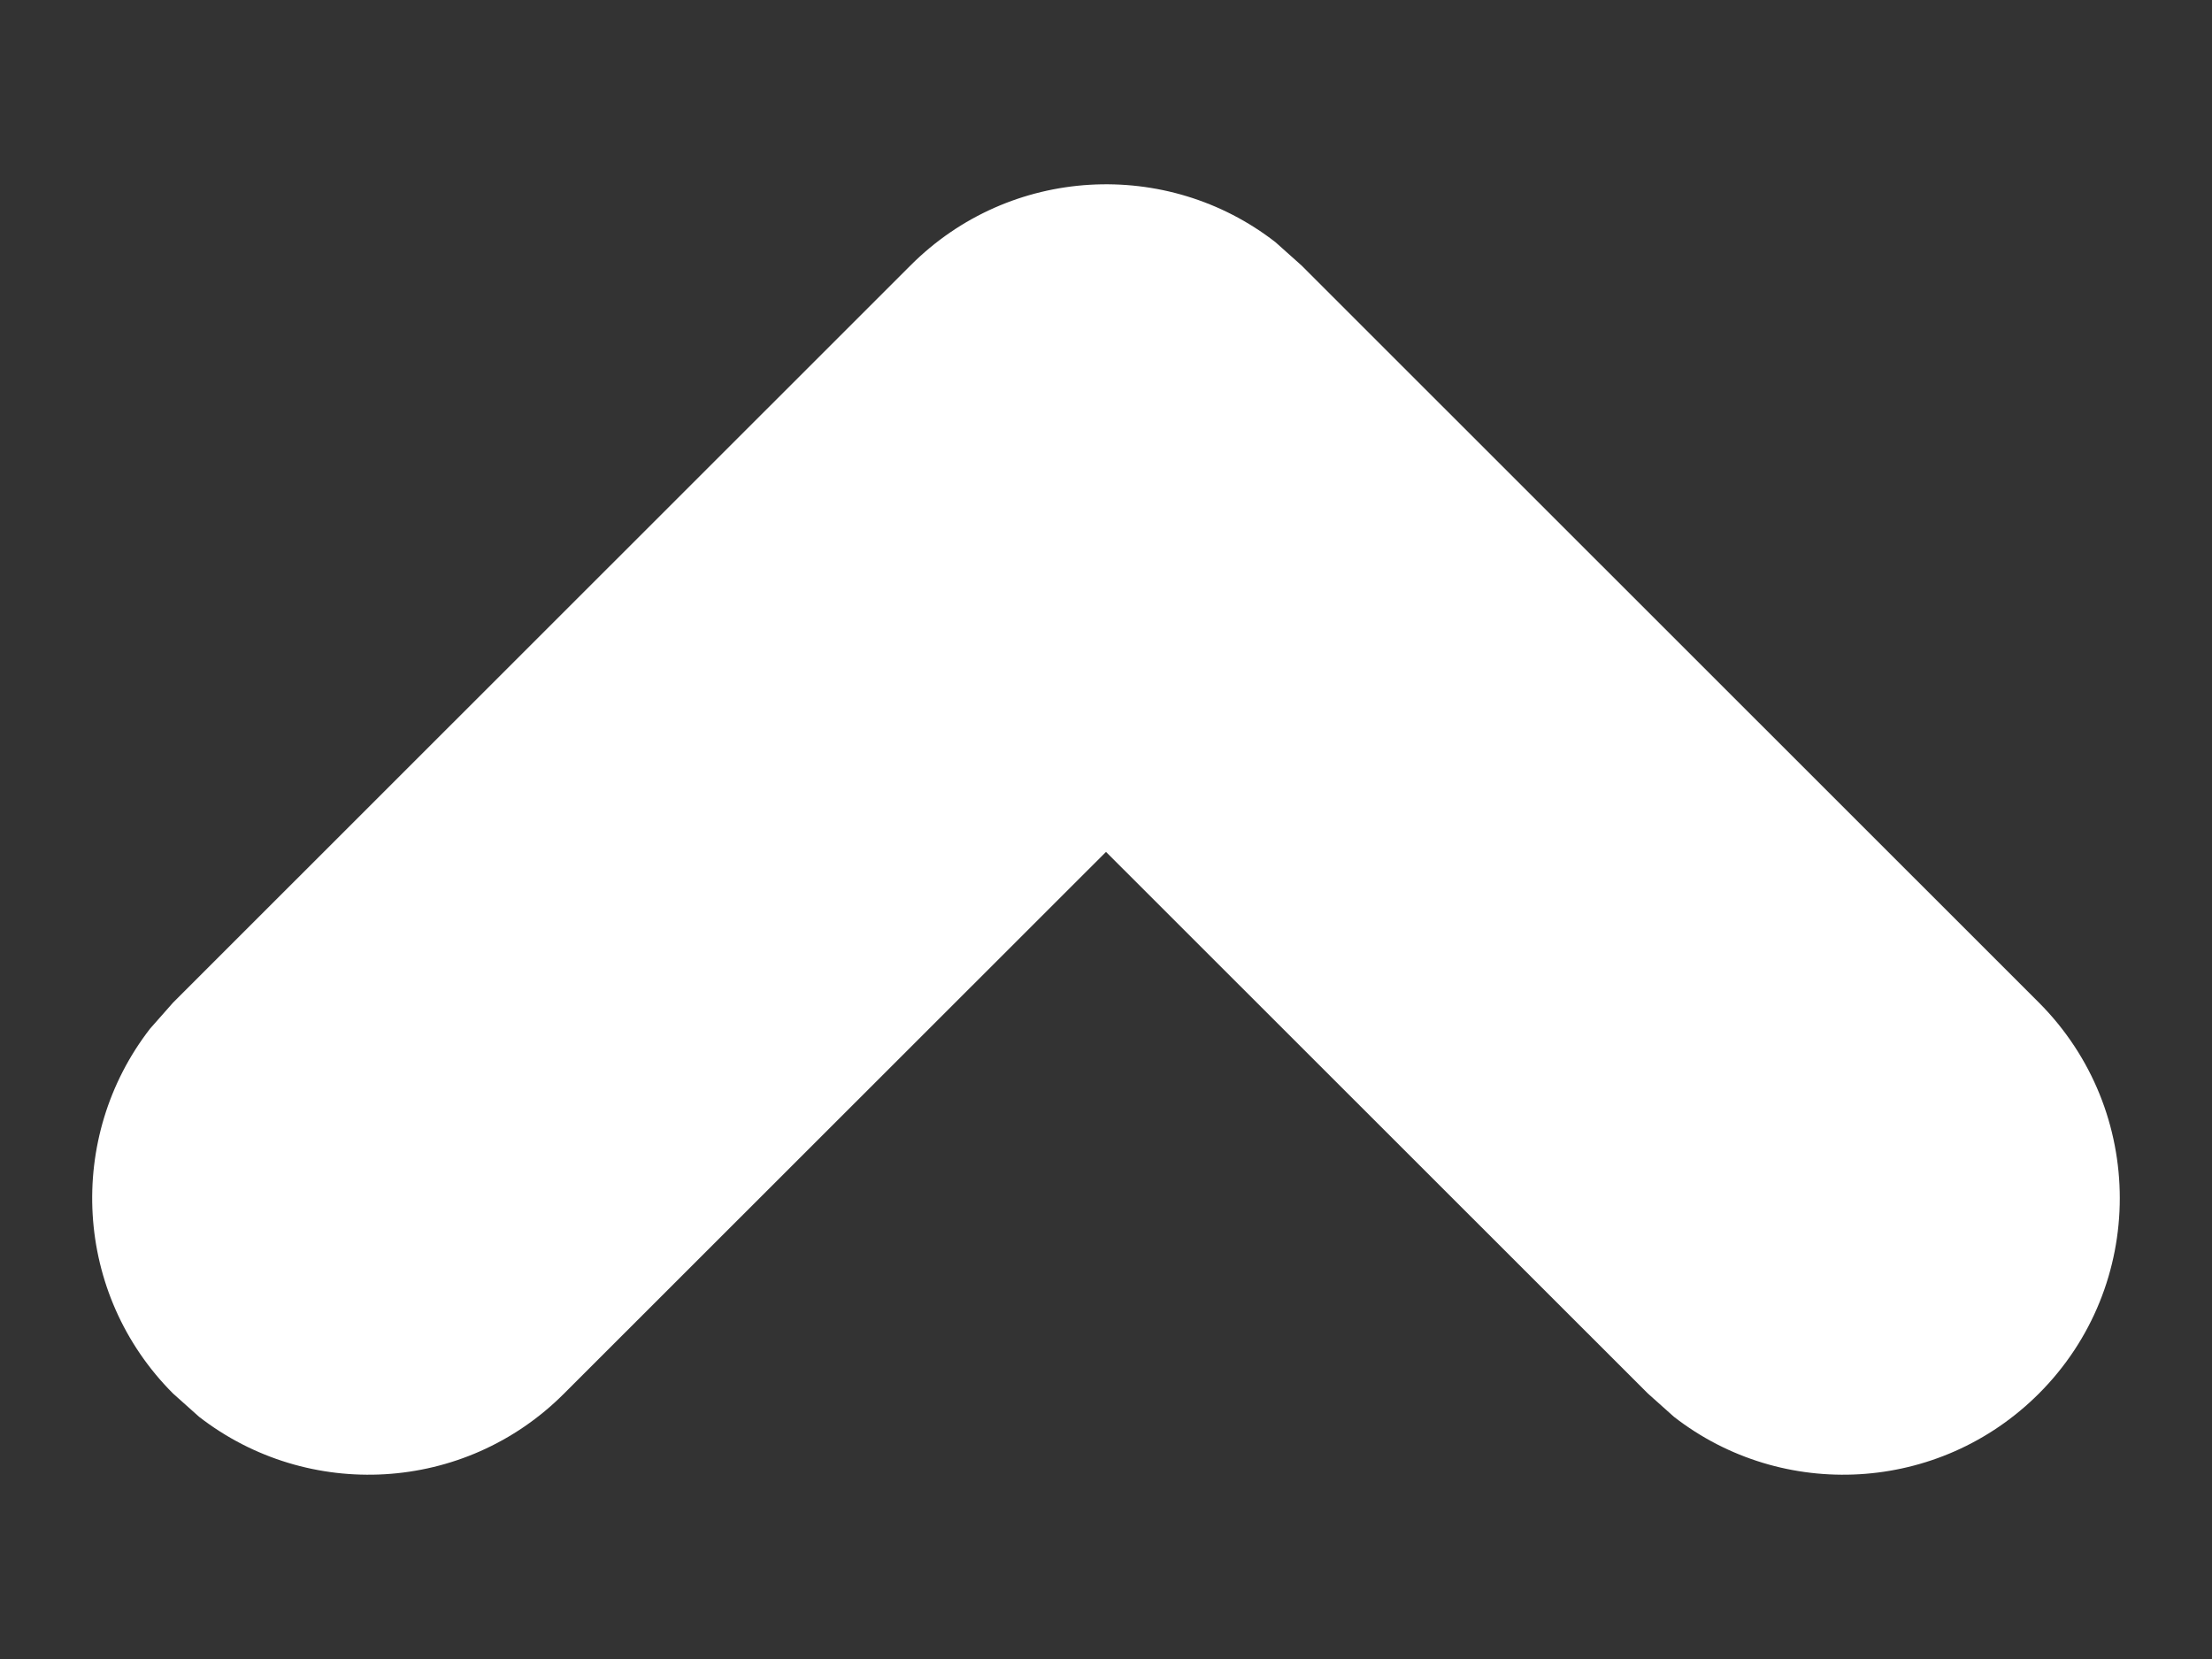 <svg xmlns="http://www.w3.org/2000/svg" width="8" height="6" viewBox="0 0 8 6">
  <rect x="0" y="0" width="8" height="6" fill="#333333" stroke="none"/>
  <path fill="#FFF" d="M0.626,0.96 C0.987,0.599 1.554,0.571 1.946,0.876 L2.04,0.96 L4,2.919 L5.96,0.96 C6.32,0.599 6.887,0.571 7.28,0.876 L7.374,0.96 C7.734,1.32 7.762,1.887 7.457,2.28 L7.374,2.374 L4.707,5.04 C4.347,5.401 3.779,5.429 3.387,5.124 L3.293,5.04 L0.626,2.374 C0.236,1.983 0.236,1.35 0.626,0.96 Z" transform="rotate(180 4 3)"/>
</svg>
